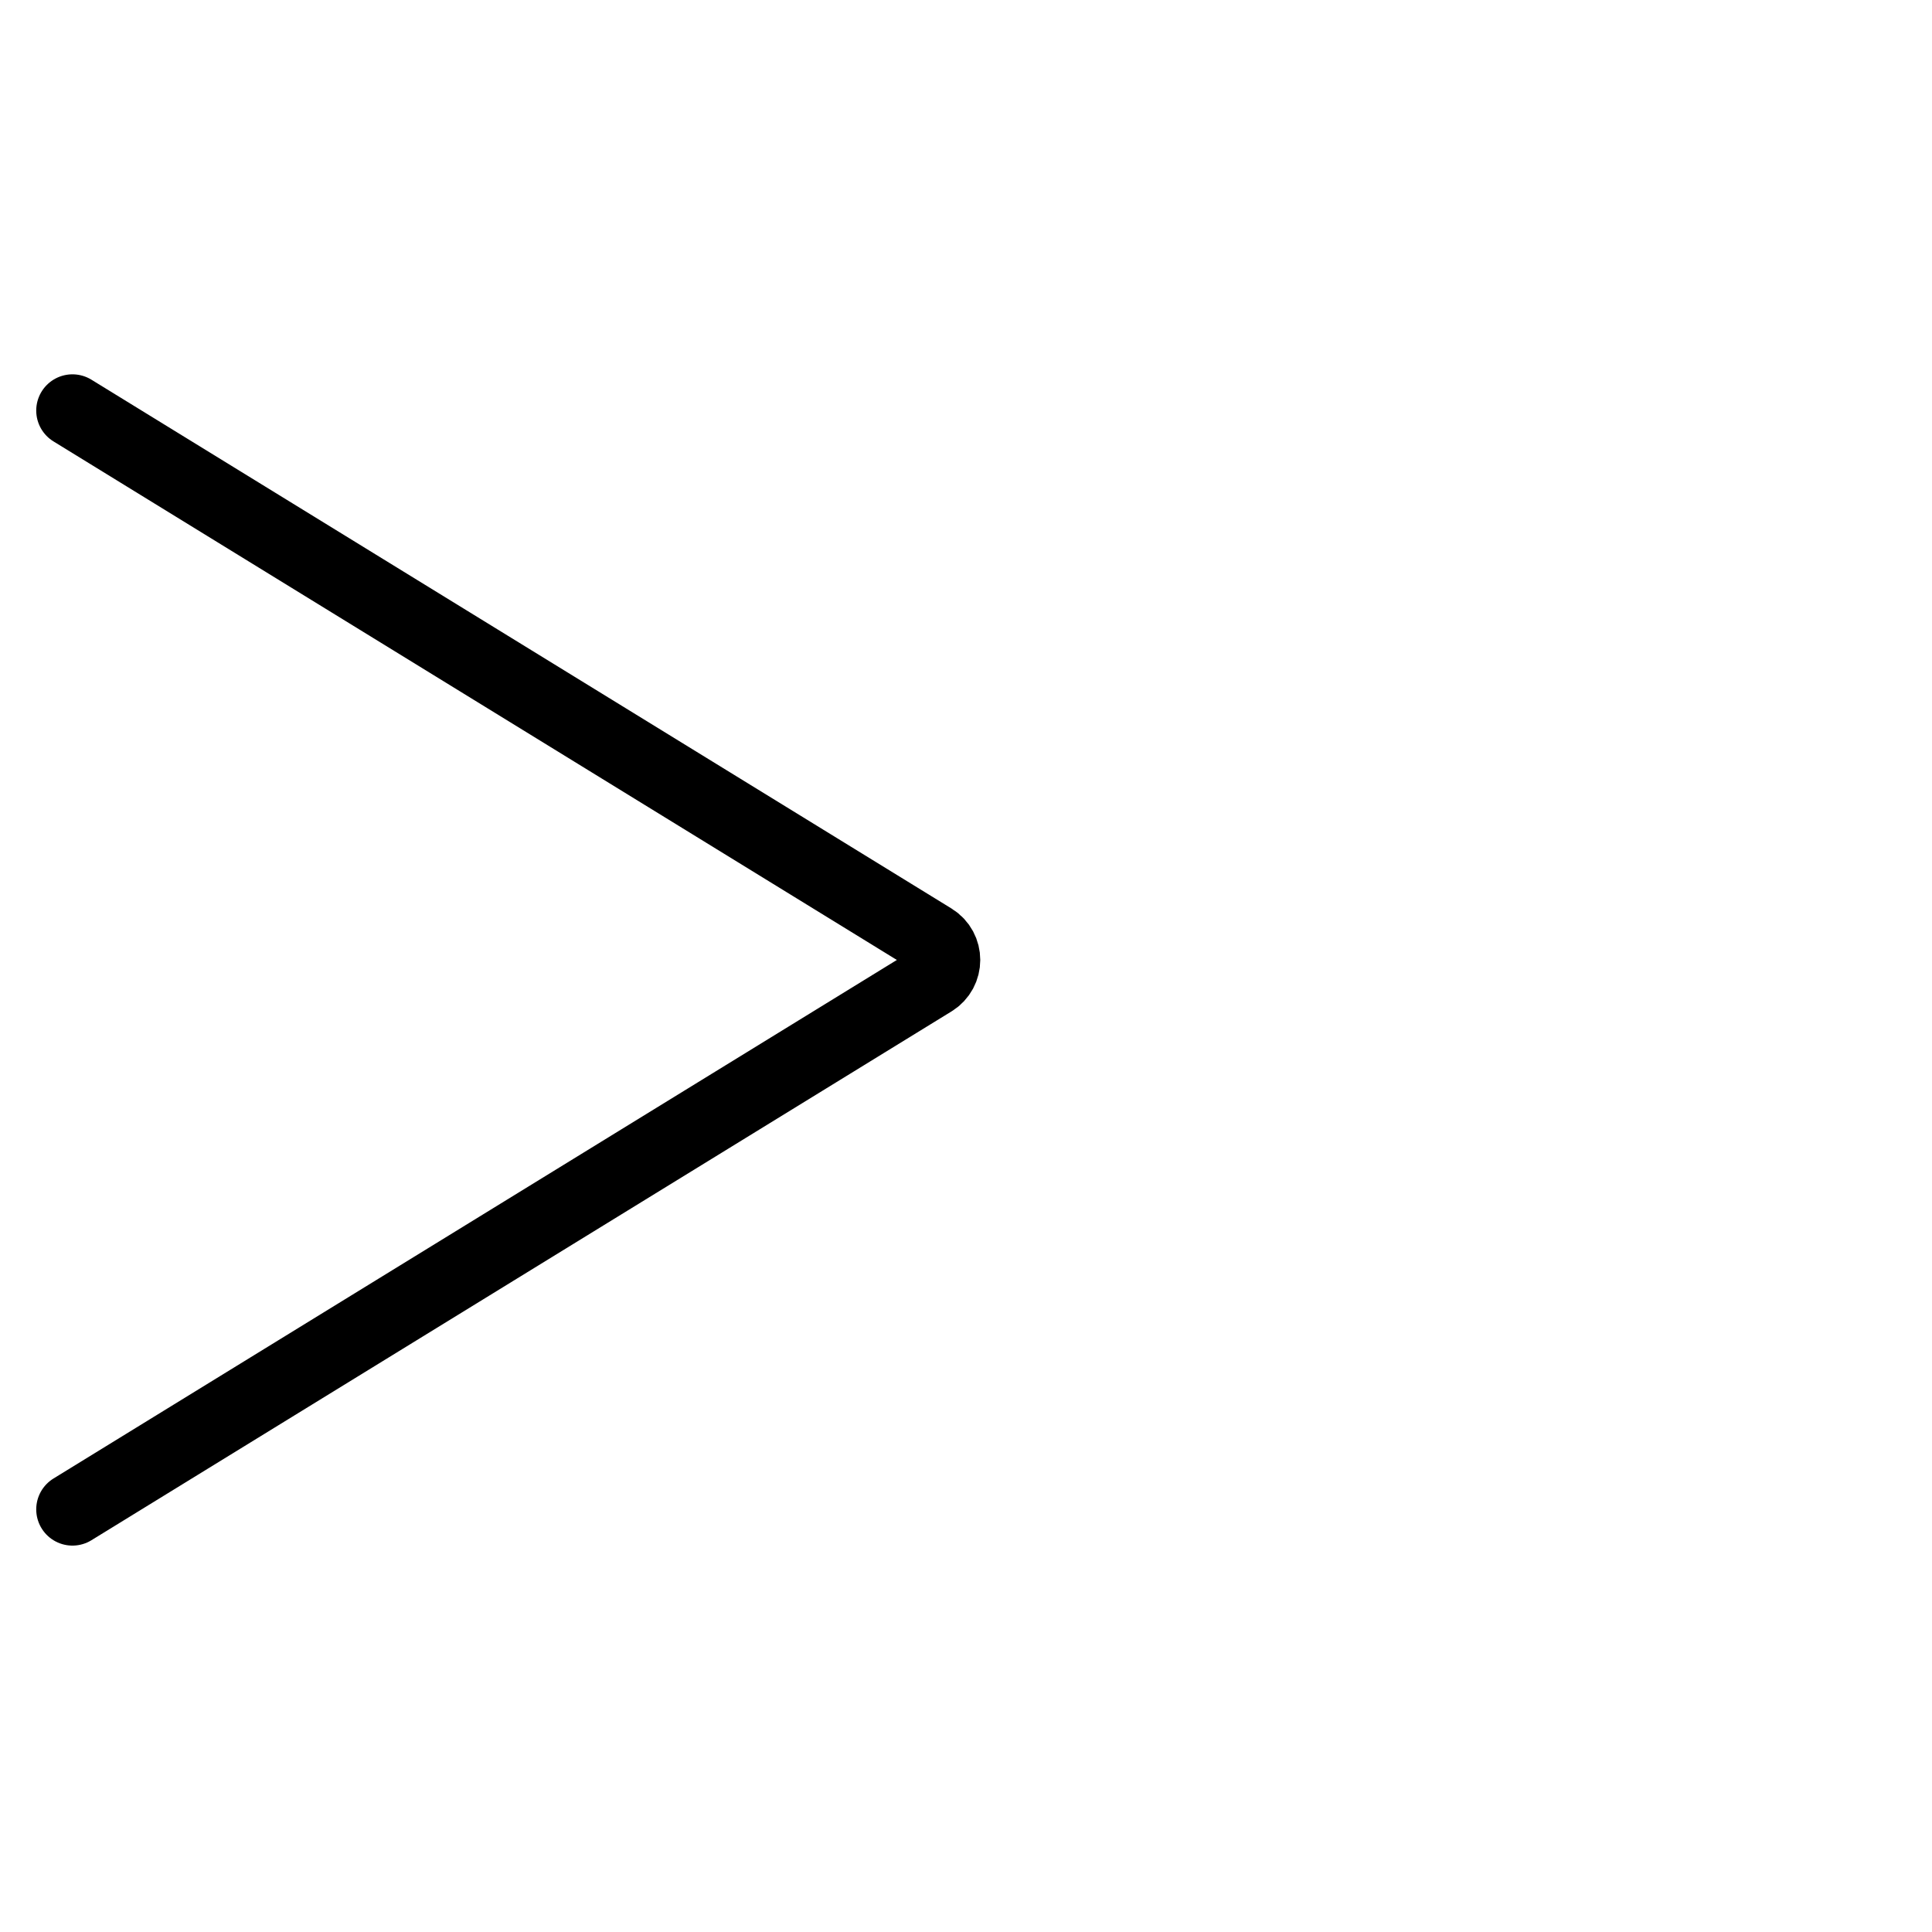 <svg width="80" height="80" viewBox="0 0 80 80" fill="none" xmlns="http://www.w3.org/2000/svg">
<path d="M3 62.5L38.615 40.602C39.249 40.211 39.249 39.289 38.615 38.898L3 17" stroke="black" stroke-width="3" stroke-linecap="round"/>
</svg>
